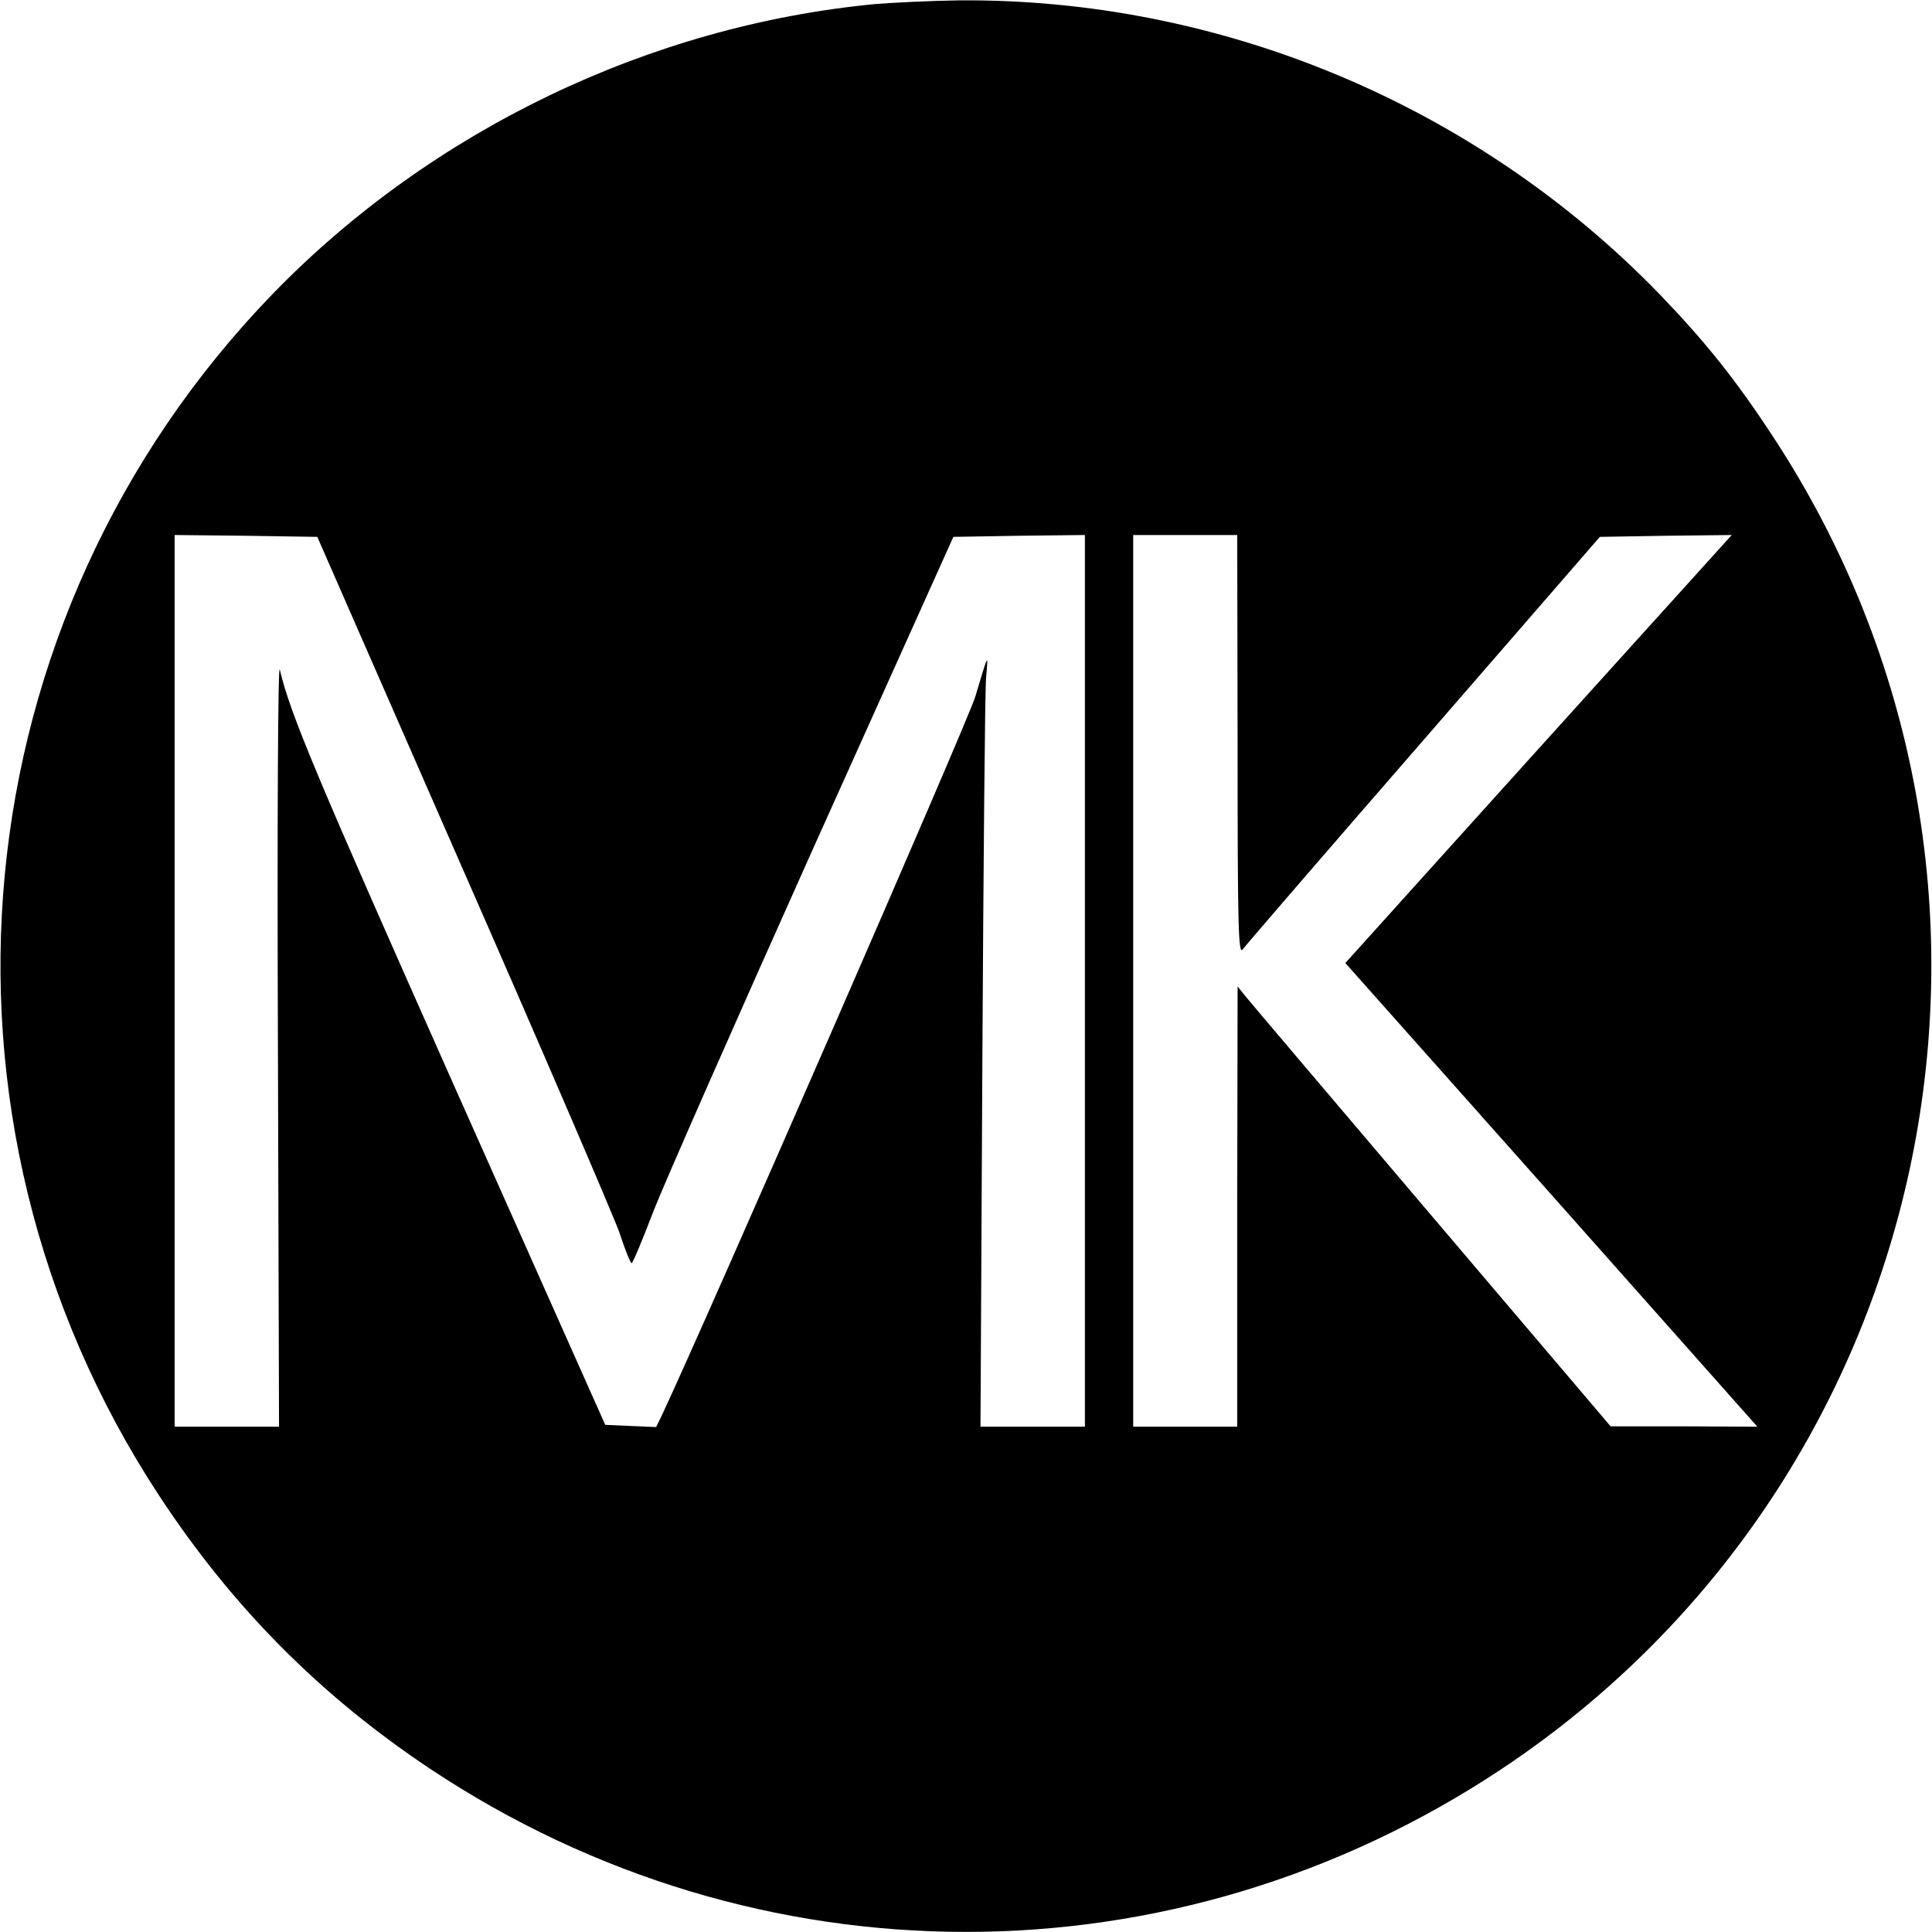 <?xml version="1.0" standalone="no"?>
<!DOCTYPE svg PUBLIC "-//W3C//DTD SVG 20010904//EN"
 "http://www.w3.org/TR/2001/REC-SVG-20010904/DTD/svg10.dtd">
<svg version="1.0" xmlns="http://www.w3.org/2000/svg"
 width="520pt" height="520pt" viewBox="0 0 520 520"
 preserveAspectRatio="xMidYMid meet">
<g transform="translate(0,520) scale(0.1,-0.1)"
fill="#000000" stroke="none">
<path d="M2355 5189 c-607 -58 -1194 -340 -1621 -780 -847 -875 -974 -2216
-306 -3234 197 -300 433 -538 730 -736 880 -585 2004 -585 2884 0 1187 790
1513 2393 730 3586 -101 154 -181 254 -306 384 -494 509 -1181 796 -1886 790
-74 -1 -175 -6 -225 -10z m-1109 -2329 c216 -492 405 -932 421 -977 15 -46 30
-83 33 -83 3 0 29 62 58 138 29 75 223 515 430 977 l378 840 177 3 177 2 0
-1200 0 -1200 -141 0 -140 0 5 978 c3 537 7 1004 10 1037 6 69 7 70 -29 -50
-20 -67 -731 -1695 -843 -1933 l-16 -33 -69 3 -68 3 -410 920 c-365 821 -438
993 -466 1113 -5 18 -7 -434 -5 -1003 l3 -1035 -140 0 -141 0 0 1200 0 1200
192 -2 192 -3 392 -895z m2085 333 c0 -493 2 -565 14 -548 8 11 227 265 488
565 l473 545 177 3 178 2 -273 -302 c-151 -167 -385 -426 -520 -576 l-247
-274 555 -624 554 -624 -197 1 -198 0 -482 567 c-265 312 -491 578 -502 592
l-20 25 -1 -592 0 -593 -140 0 -140 0 0 1200 0 1200 140 0 140 0 1 -567z"/>
</g>
</svg>
